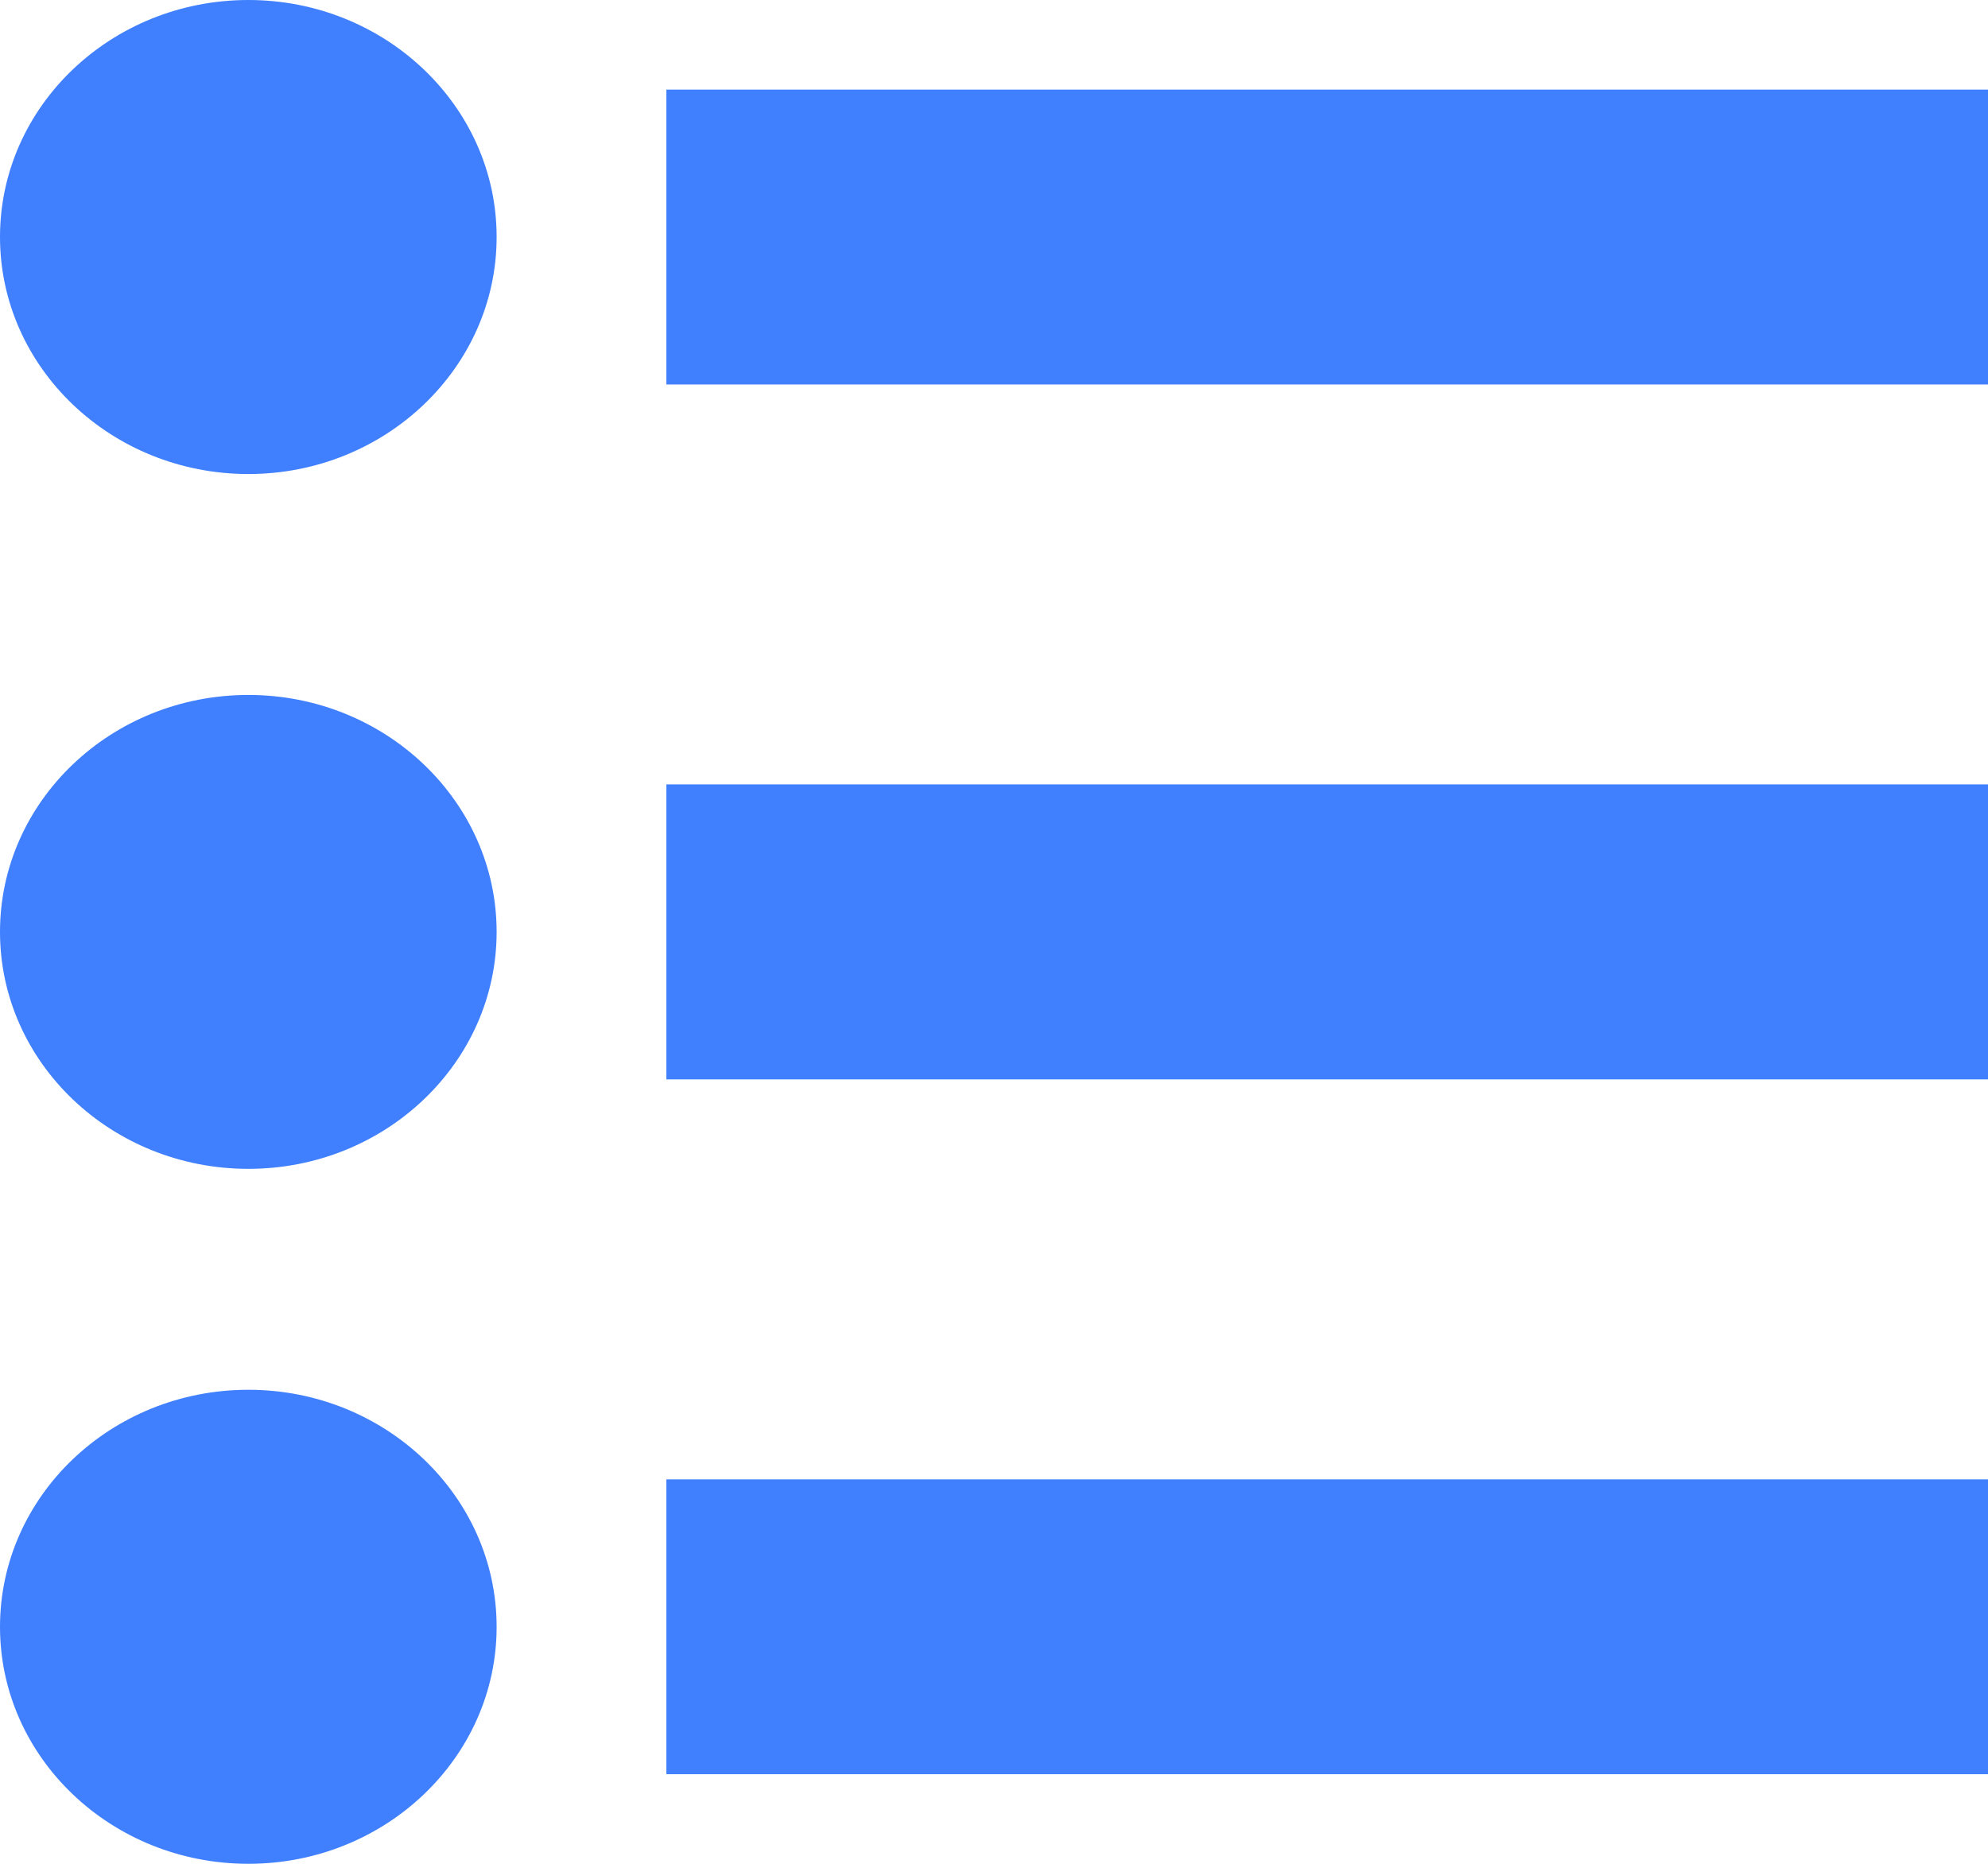 <svg width="16" height="15" viewBox="0 0 16 15" fill="none" xmlns="http://www.w3.org/2000/svg">
<path d="M16 0.721V3.094H5.363V0.721H16ZM1.999 0C0.896 0 0 0.855 0 1.907C0 2.959 0.896 3.815 1.999 3.815C3.101 3.815 3.997 2.959 3.997 1.907C3.997 0.855 3.1 0 1.999 0ZM5.363 8.687H16V6.313H5.363V8.687ZM1.999 5.593C0.896 5.593 0 6.448 0 7.5C0 8.552 0.896 9.407 1.999 9.407C3.101 9.407 3.997 8.552 3.997 7.5C3.997 6.448 3.1 5.593 1.999 5.593ZM5.363 14.279H16V11.906H5.363V14.279ZM1.999 11.185C0.896 11.185 0 12.04 0 13.093C0 14.145 0.896 15 1.999 15C3.101 15 3.997 14.145 3.997 13.093C3.997 12.04 3.1 11.185 1.999 11.185Z" fill="#4080FE"/>
</svg>
